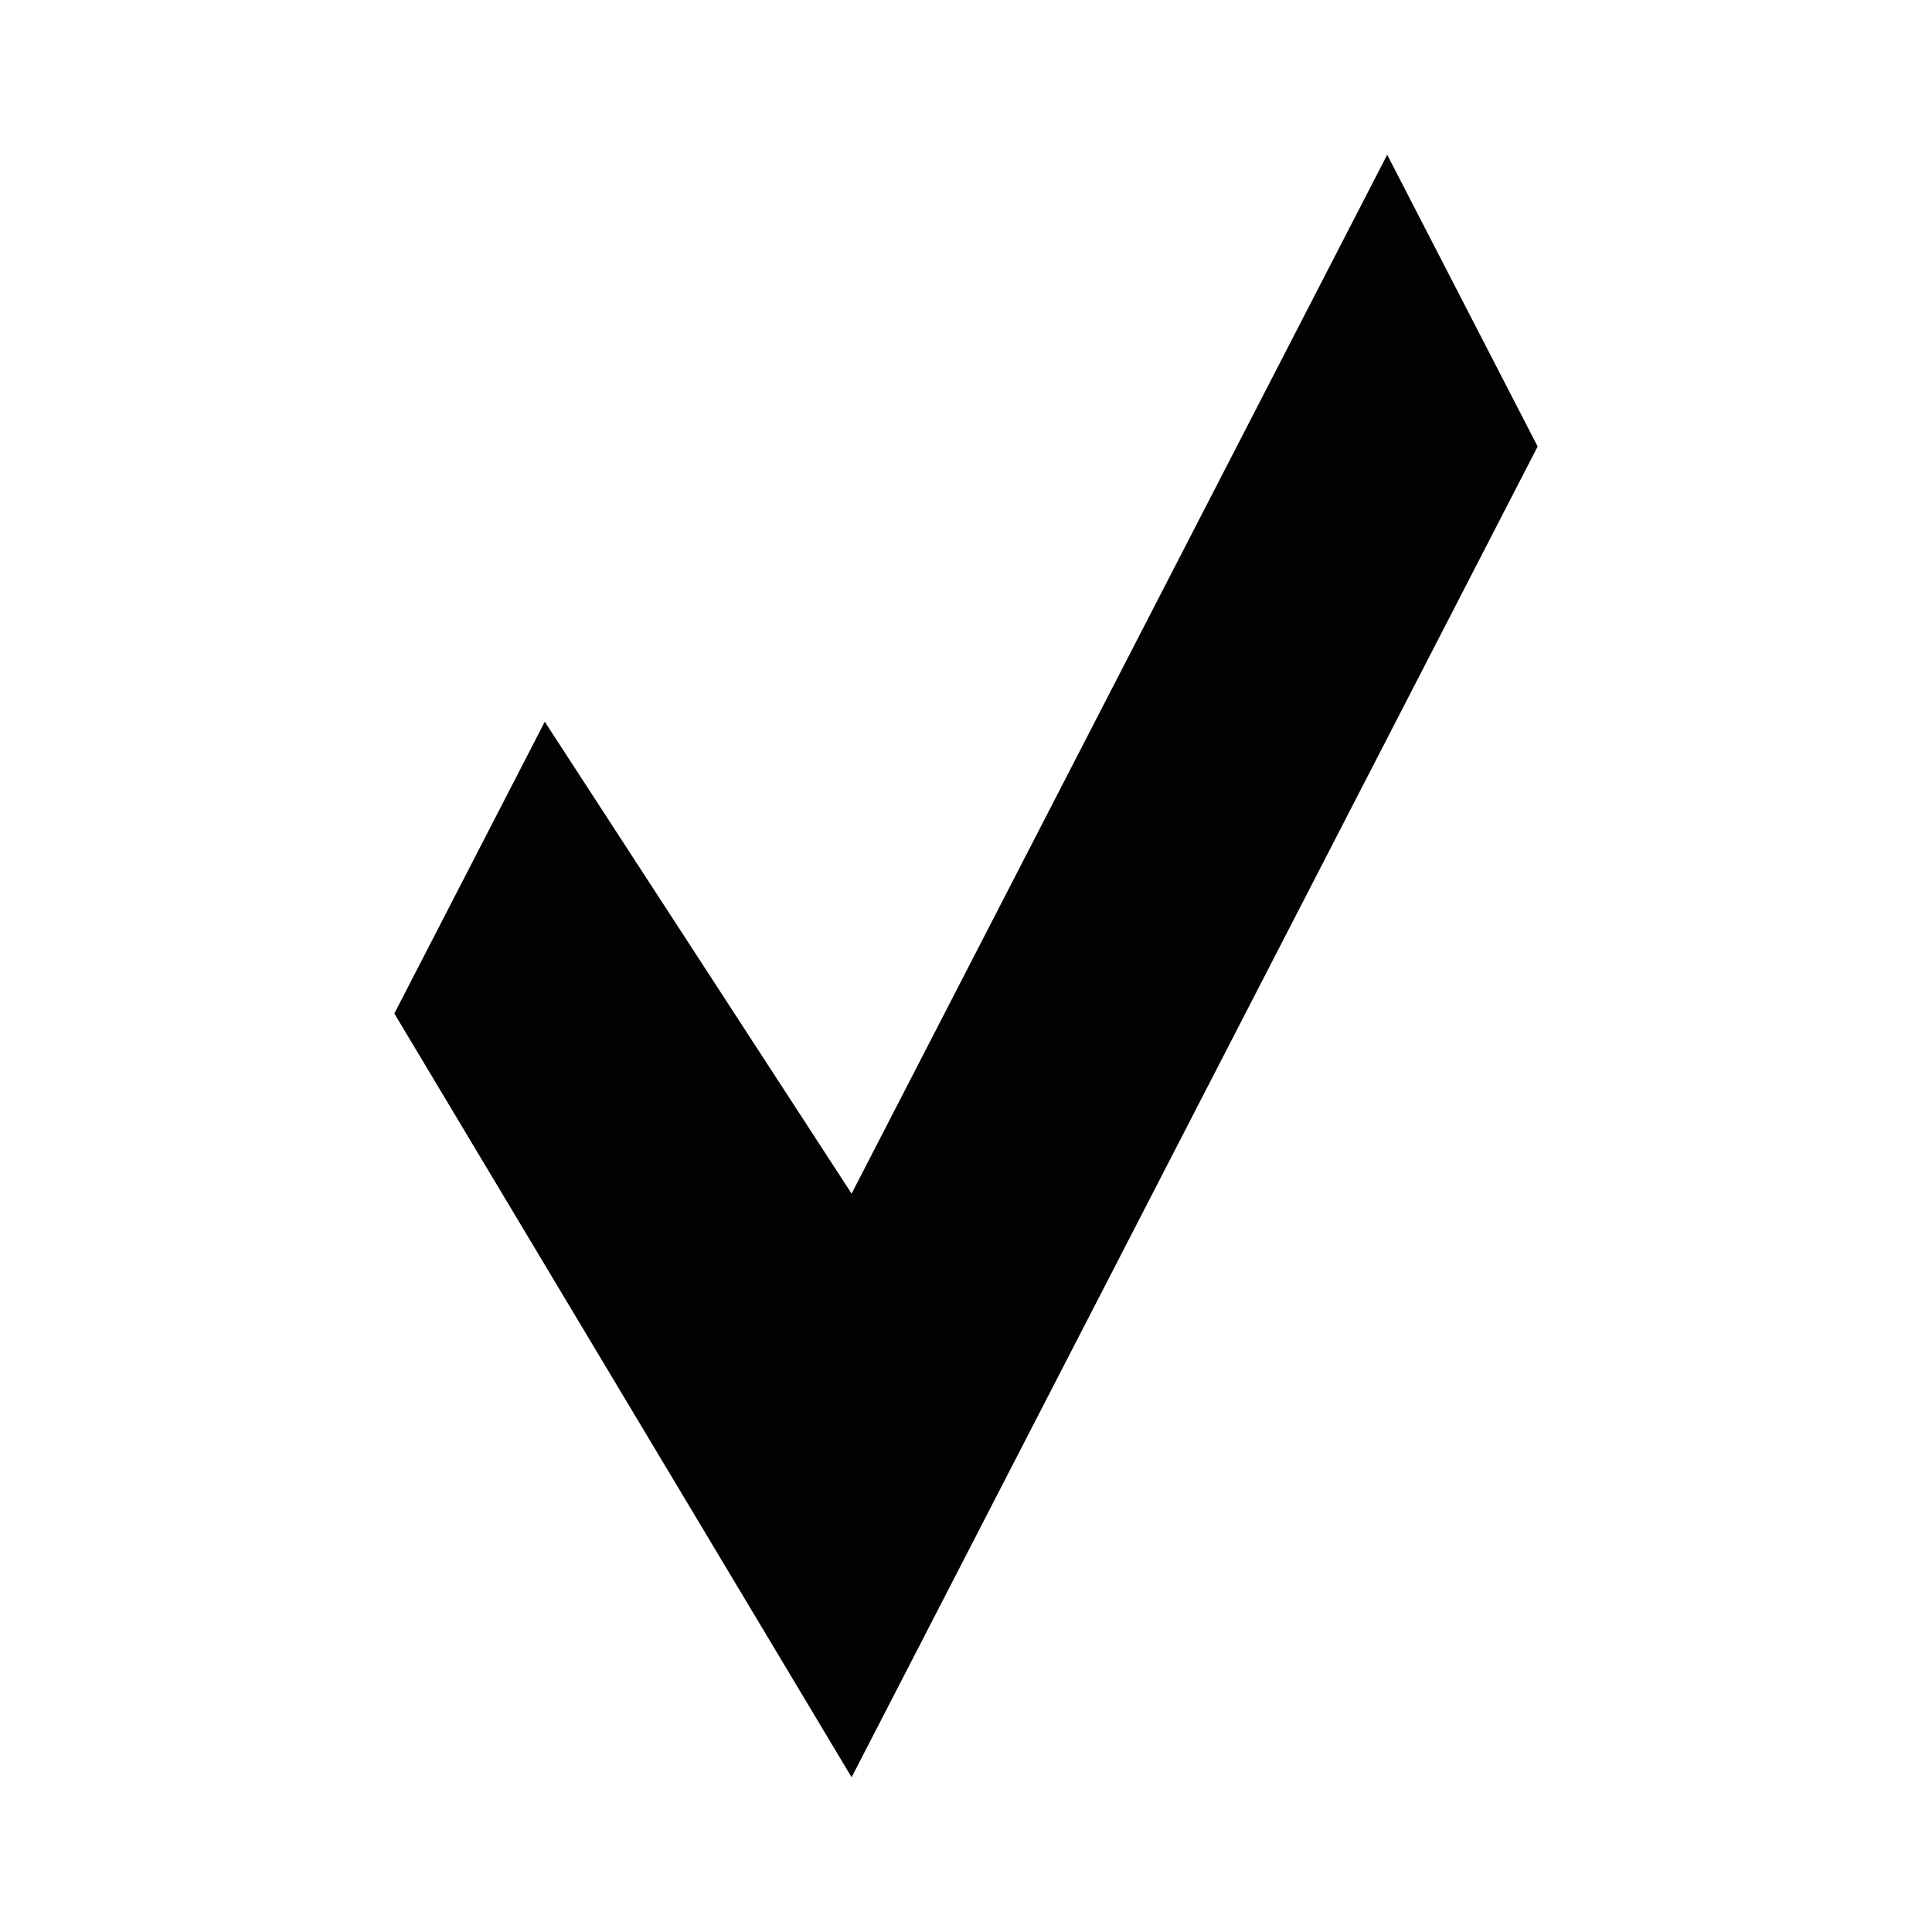 <?xml version="1.0" encoding="UTF-8" standalone="no"?>
<svg
   xmlns:dc="http://purl.org/dc/elements/1.1/"
   xmlns:cc="http://creativecommons.org/ns#"
   xmlns:rdf="http://www.w3.org/1999/02/22-rdf-syntax-ns#"
   xmlns:svg="http://www.w3.org/2000/svg"
   xmlns="http://www.w3.org/2000/svg"
   xmlns:sodipodi="http://sodipodi.sourceforge.net/DTD/sodipodi-0.dtd"
   xmlns:inkscape="http://www.inkscape.org/namespaces/inkscape"
   width="108mm"
   height="108mm"
   viewBox="0 0 108 108"
   version="1.1"
   id="svg927"
   inkscape:version="1.0.1 (3bc2e813f5, 2020-09-07)"
   sodipodi:docname="check.svg"
   inkscape:export-filename="../../../picts/flat/check.png"
   inkscape:export-xdpi="60.207409"
   inkscape:export-ydpi="60.207409">
  <defs
     id="defs921">
    <filter
       id="filter3151"
       inkscape:label="Drop shadow"
       width="1.5"
       height="1.5"
       x="-0.25"
       y="-0.25">
      <feGaussianBlur
         id="feGaussianBlur3153"
         in="SourceAlpha"
         stdDeviation="3"
         result="blur" />
      <feColorMatrix
         id="feColorMatrix3155"
         result="bluralpha"
         type="matrix"
         values="1 0 0 0 0 0 1 0 0 0 0 0 1 0 0 0 0 0 0.7 0 " />
      <feOffset
         id="feOffset3157"
         in="bluralpha"
         dx="6"
         dy="6"
         result="offsetBlur" />
      <feMerge
         id="feMerge3159">
        <feMergeNode
           id="feMergeNode3161"
           in="offsetBlur" />
        <feMergeNode
           id="feMergeNode3163"
           in="SourceGraphic" />
      </feMerge>
    </filter>
    <linearGradient
       id="linearGradient2948">
      <stop
         style="stop-color:#66f515;stop-opacity:1"
         offset="0"
         id="stop2950" />
      <stop
         style="stop-color:#002e00;stop-opacity:1"
         offset="1"
         id="stop2952" />
    </linearGradient>
  </defs>
  <sodipodi:namedview
     id="base"
     pagecolor="#ffffff"
     bordercolor="#666666"
     borderopacity="1.0"
     inkscape:pageopacity="0.0"
     inkscape:pageshadow="2"
     inkscape:zoom="0.7"
     inkscape:cx="217.09768"
     inkscape:cy="-35.424327"
     inkscape:document-units="mm"
     inkscape:current-layer="layer1"
     showgrid="false"
     inkscape:window-width="1920"
     inkscape:window-height="1043"
     inkscape:window-x="0"
     inkscape:window-y="0"
     inkscape:window-maximized="1"
     fit-margin-top="0"
     fit-margin-left="0"
     fit-margin-right="0"
     fit-margin-bottom="0"
     inkscape:document-rotation="0" />
  <g
     inkscape:label="Layer 1"
     inkscape:groupmode="layer"
     id="layer1"
     transform="translate(-17.091,-44.425)">
    <path
       style="opacity:0.99;fill:#000000;fill-opacity:1;fill-rule:nonzero;stroke:none;stroke-width:14.775;stroke-linecap:round;stroke-linejoin:round;stroke-miterlimit:10;stroke-dasharray:none;stroke-dashoffset:0;stroke-opacity:1;paint-order:normal"
       d="m 94.636,53.074 c 0,10e-7 -23.475,45.537 -29.94,58.076 0,0 -17.152,-26.38 -17.152,-26.38 L 39.135,101.081 64.696,143.776 103.046,69.385 Z"
       id="rect831"
       inkscape:connector-curvature="0" />
    <g
       aria-label="!"
       style="font-style:normal;font-variant:normal;font-weight:normal;font-stretch:normal;font-size:77.914px;line-height:1.25;font-family:sans-serif;-inkscape-font-specification:sans-serif;letter-spacing:0px;word-spacing:0px;fill:#000000;fill-opacity:1;stroke:none;stroke-width:0.265"
       id="text1977"
       transform="translate(1.587,1.058)" />
    <flowRoot
       xml:space="preserve"
       id="flowRoot1979"
       style="font-style:normal;font-variant:normal;font-weight:normal;font-stretch:normal;font-size:16px;line-height:1.25;font-family:sans-serif;-inkscape-font-specification:sans-serif;letter-spacing:0px;word-spacing:0px;fill:#000000;fill-opacity:1;stroke:none"
       transform="matrix(0.265,0,0,0.265,16.162,44.64)"><flowRegion
         id="flowRegion1981"><rect
           id="rect1983"
           width="35.714"
           height="40.714"
           x="549.286"
           y="125.52" /></flowRegion><flowPara
         id="flowPara1985" /></flowRoot>
  </g>
</svg>
